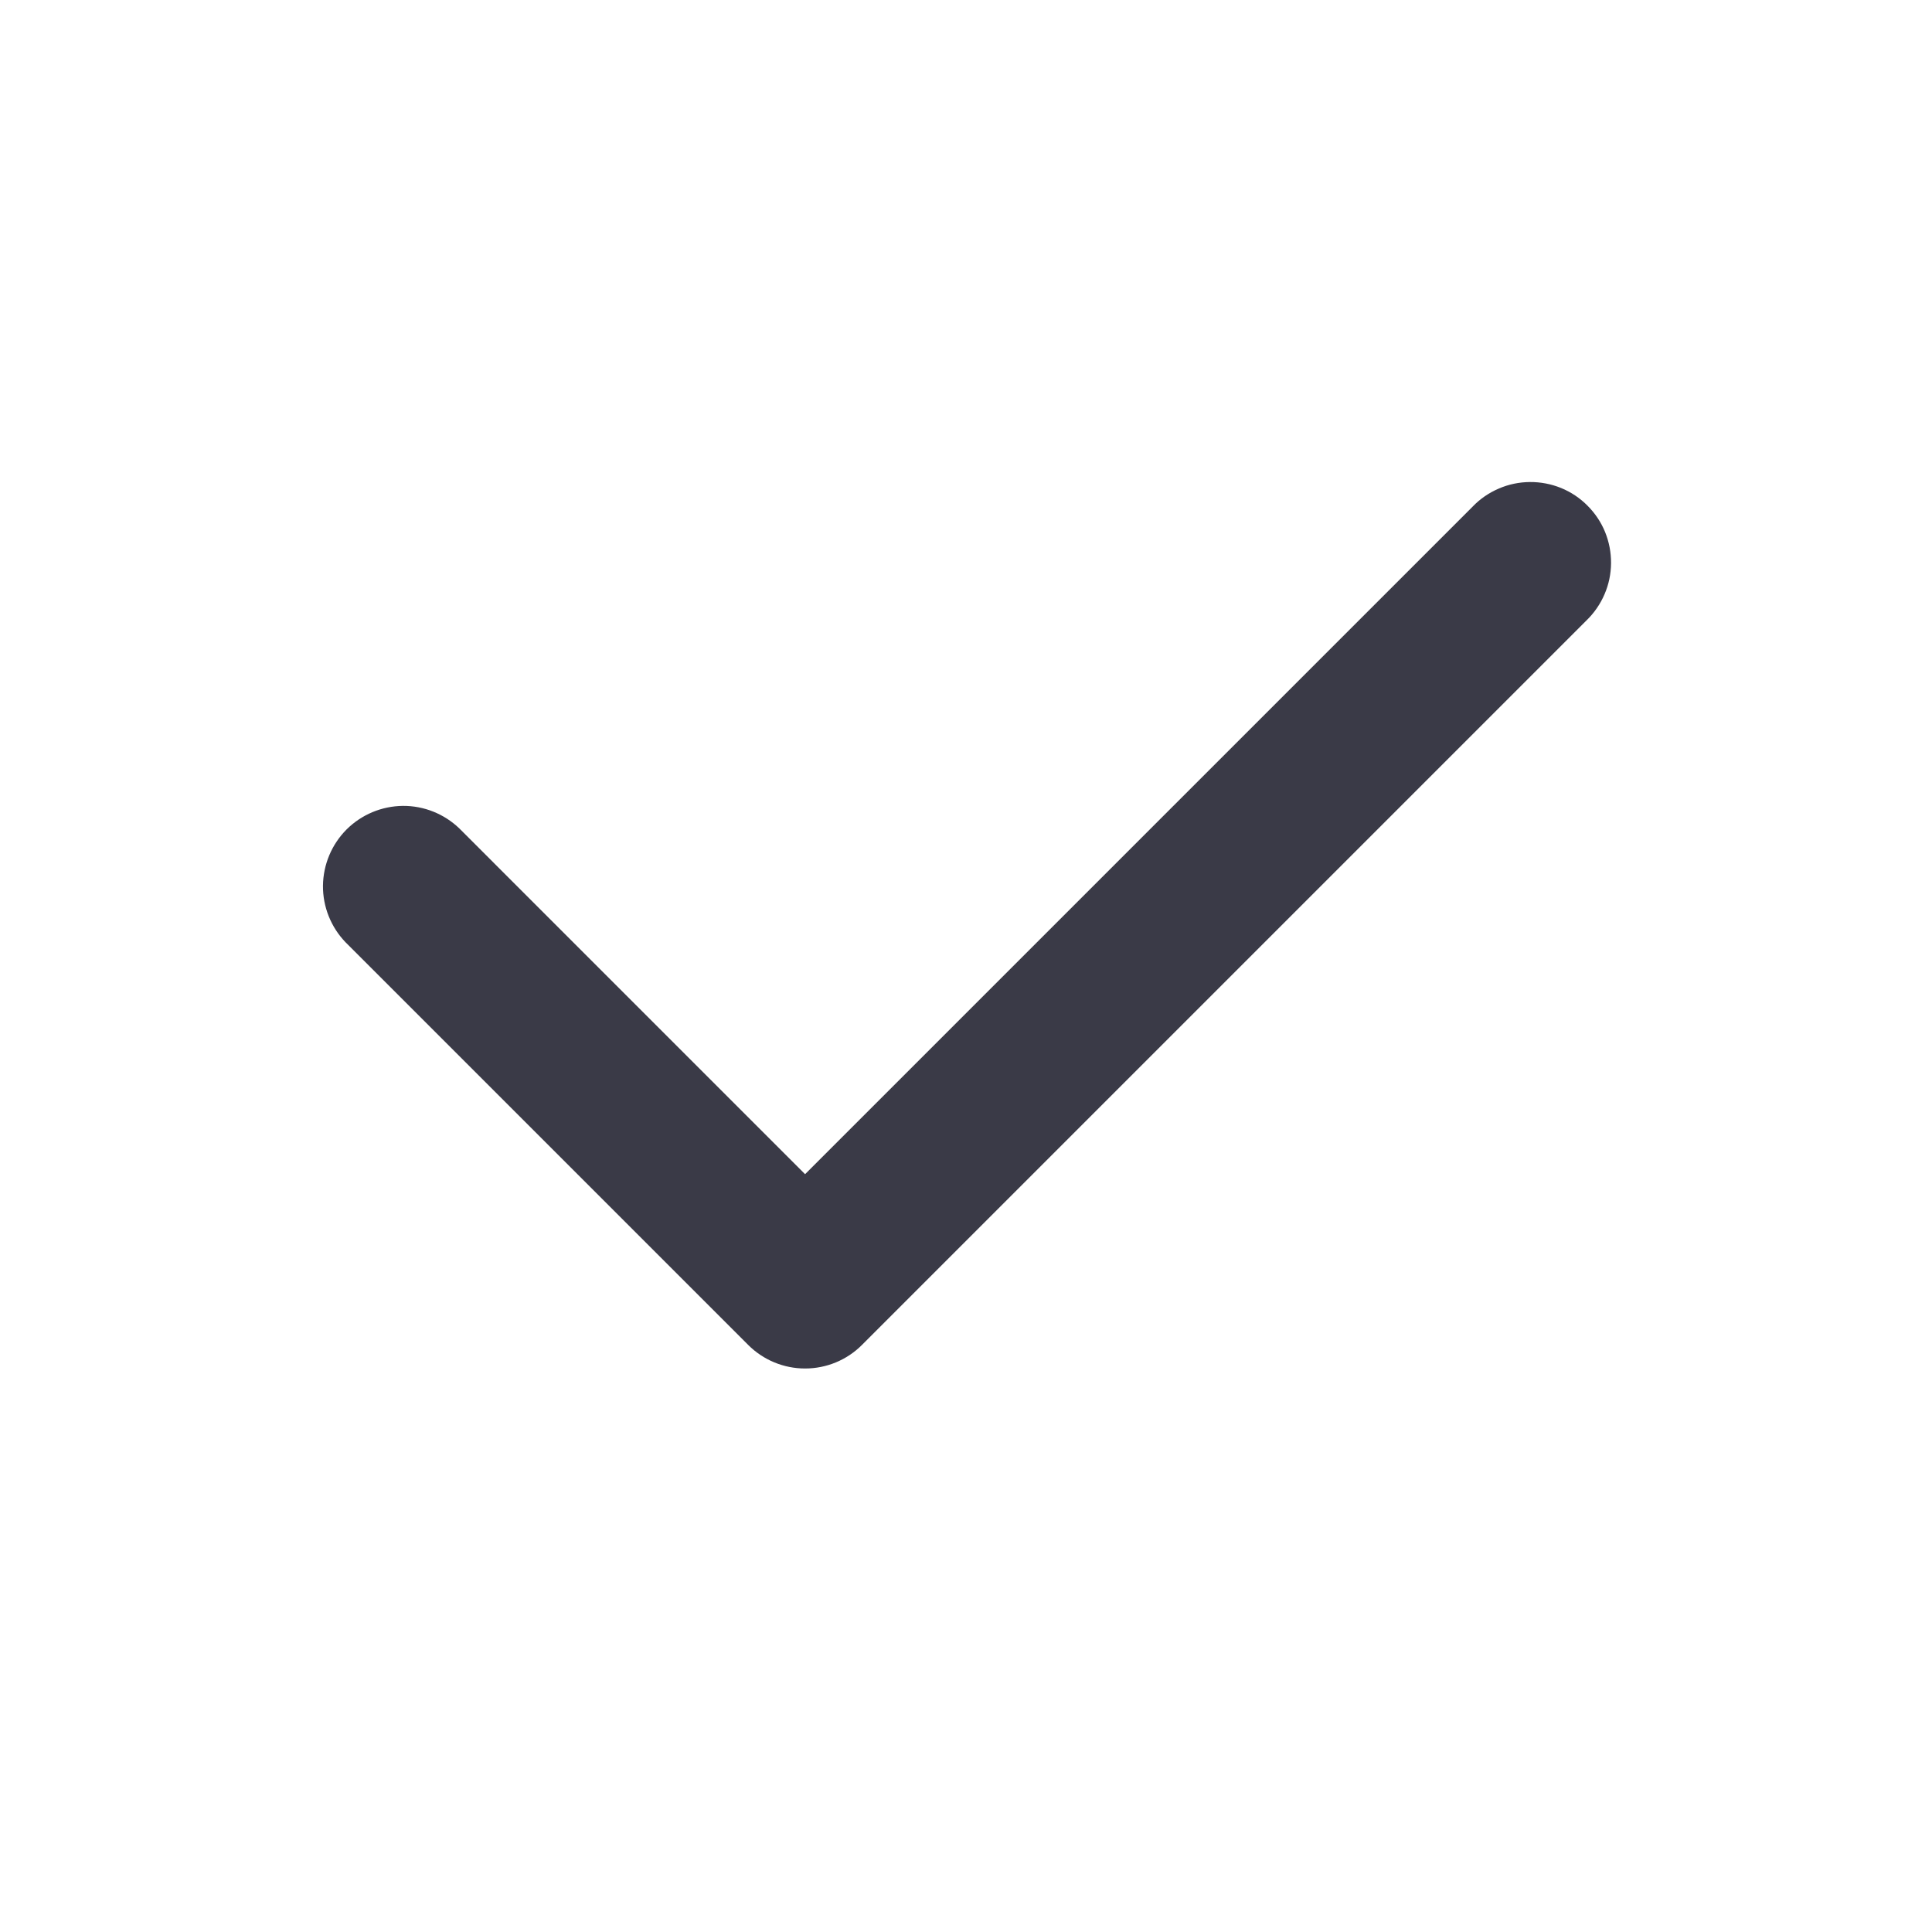 <svg width="24" height="24" viewBox="0 0 24 24" fill="none" xmlns="http://www.w3.org/2000/svg">
<path fill-rule="evenodd" clip-rule="evenodd" d="M18.294 6.293C18.386 6.197 18.497 6.121 18.619 6.069C18.741 6.016 18.872 5.989 19.005 5.988C19.137 5.987 19.269 6.012 19.392 6.062C19.515 6.112 19.627 6.187 19.72 6.281C19.814 6.375 19.889 6.486 19.939 6.609C19.989 6.732 20.014 6.864 20.013 6.996C20.012 7.129 19.985 7.26 19.932 7.382C19.88 7.504 19.803 7.615 19.708 7.707L10.708 16.707C10.521 16.895 10.266 17 10.001 17C9.736 17 9.482 16.895 9.294 16.707L4.293 11.706C4.111 11.517 4.01 11.265 4.012 11.003C4.015 10.74 4.12 10.49 4.305 10.304C4.491 10.119 4.741 10.014 5.004 10.011C5.266 10.009 5.518 10.11 5.707 10.292L10.001 14.586L18.294 6.293Z" fill="#3A3A47"/>
</svg>
